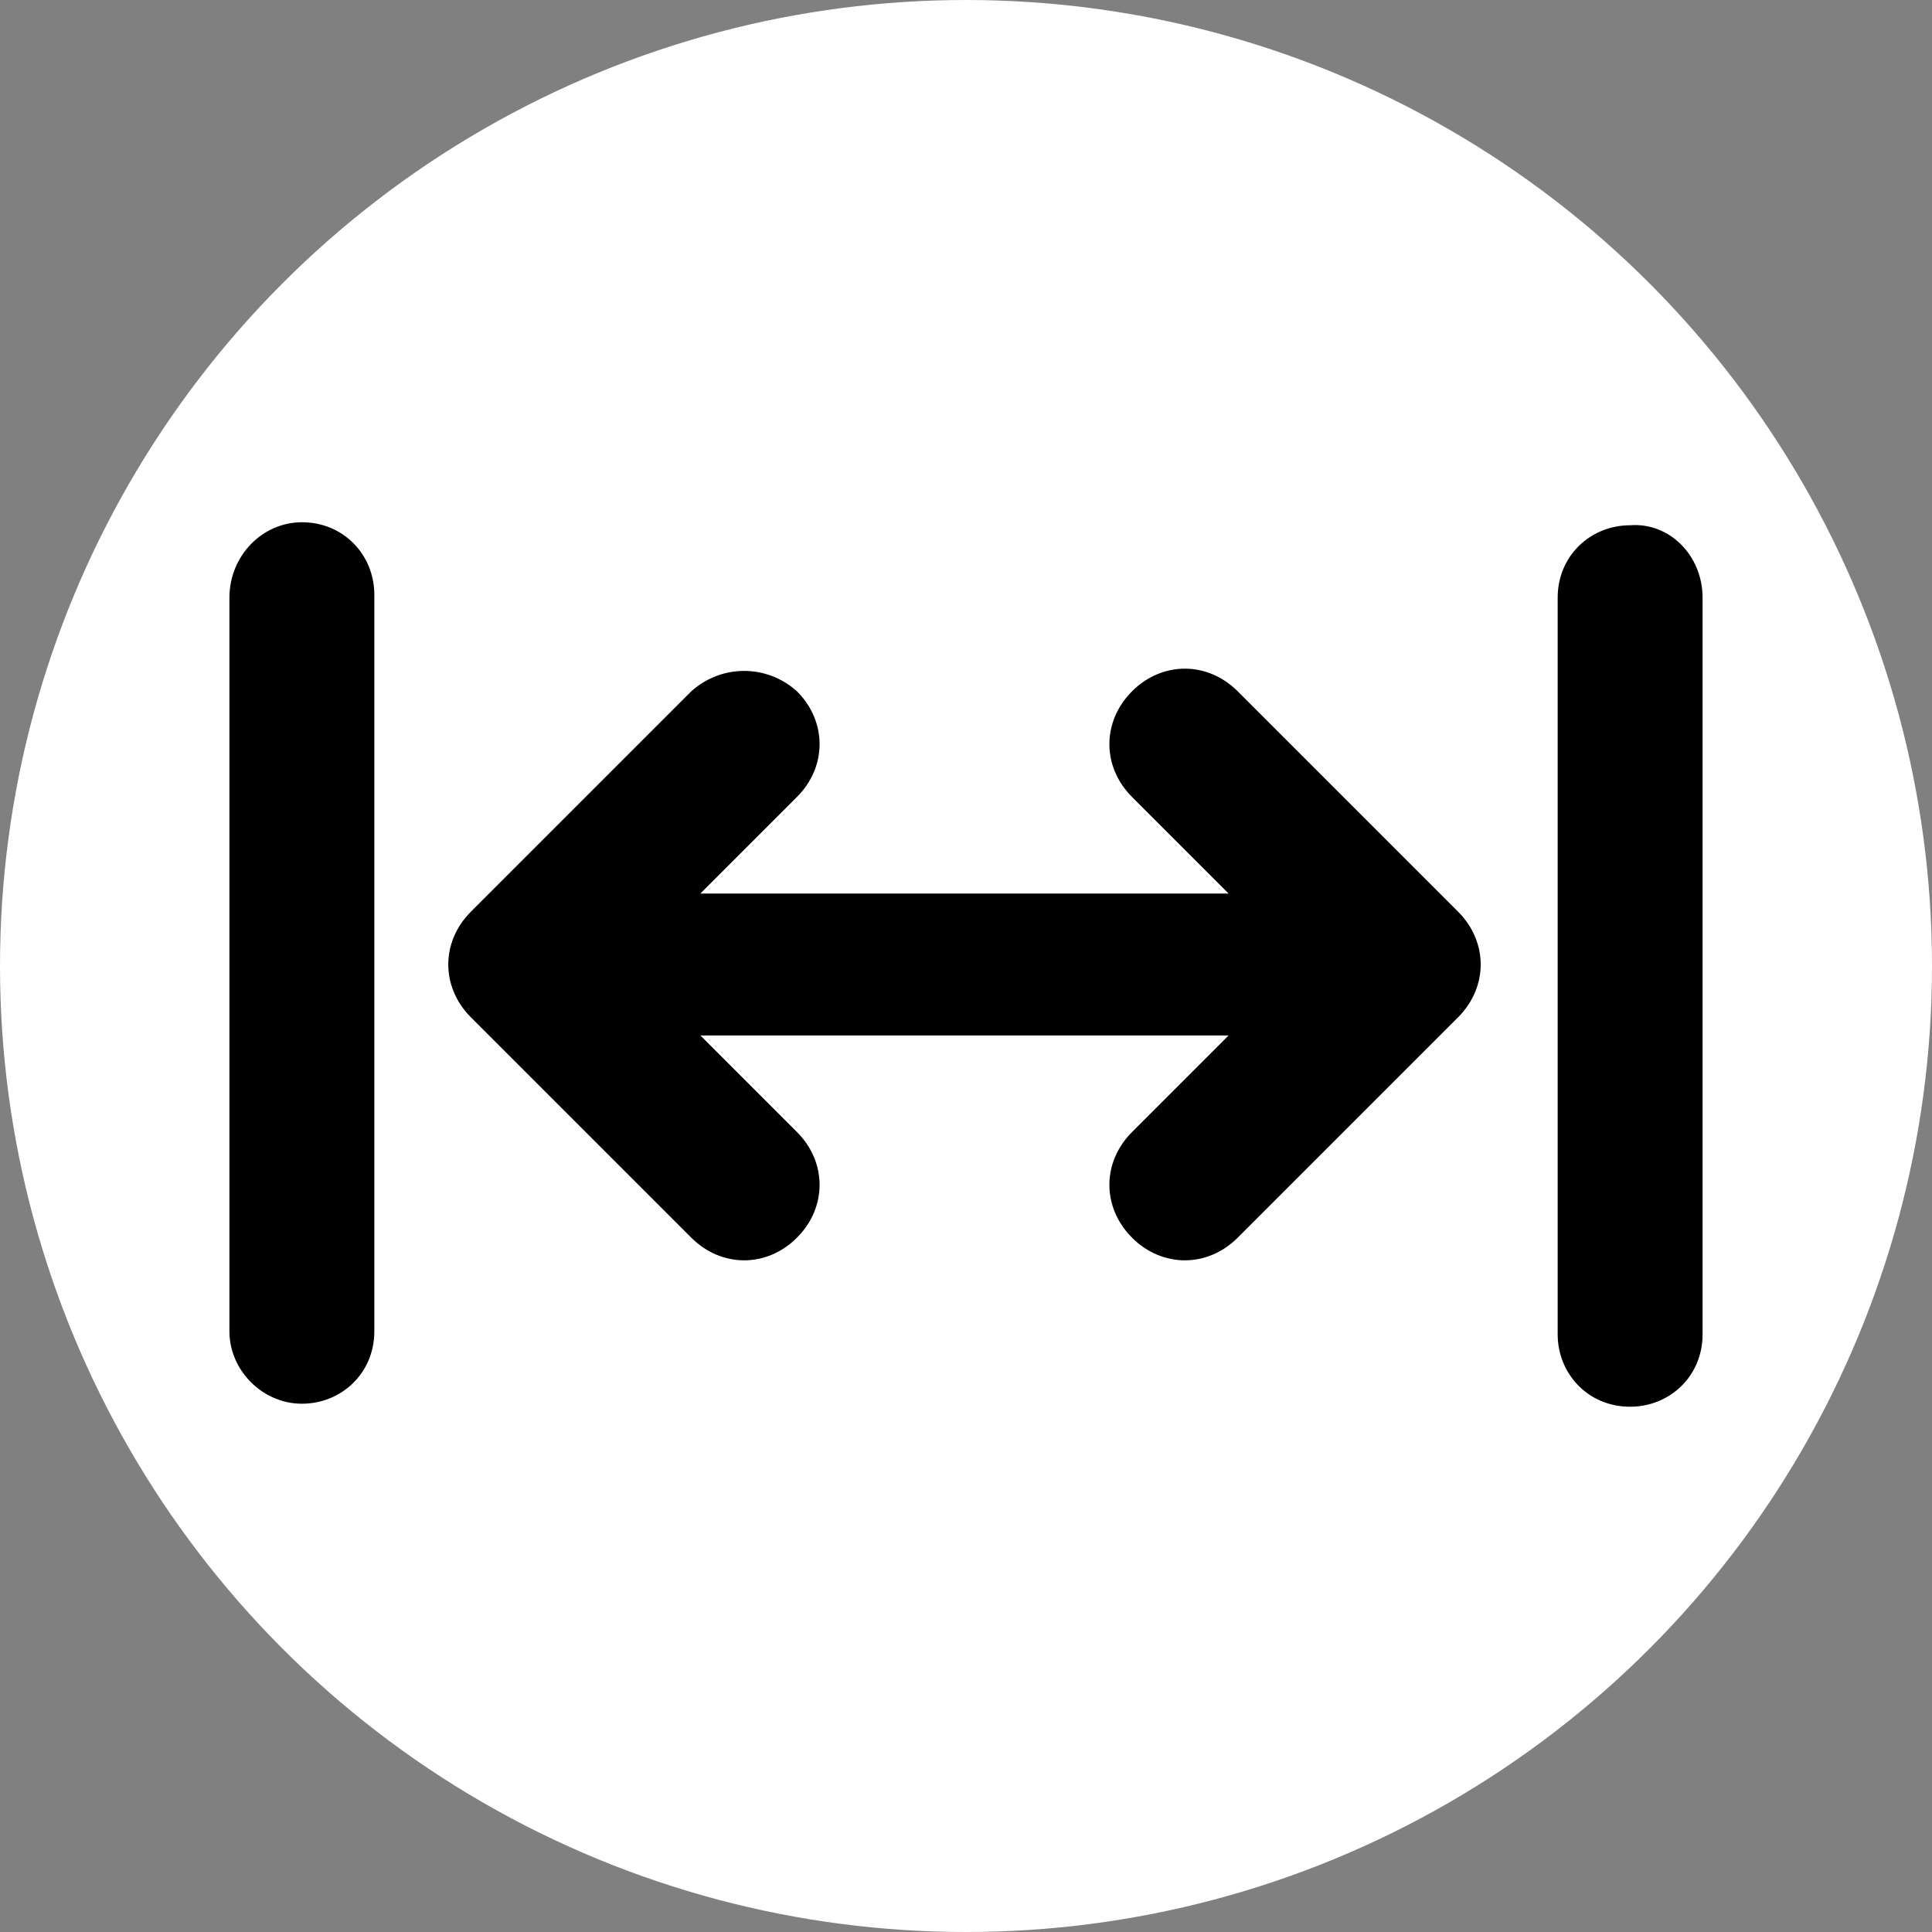 <?xml version="1.0" encoding="utf-8"?>
<!-- Generator: Adobe Illustrator 26.0.1, SVG Export Plug-In . SVG Version: 6.00 Build 0)  -->
<svg version="1.1" id="Layer_1" xmlns="http://www.w3.org/2000/svg" xmlns:xlink="http://www.w3.org/1999/xlink" x="0px" y="0px"
	 viewBox="0 0 64 64" style="enable-background:new 0 0 64 64;" xml:space="preserve">
<rect x="0" y="0" width="64" height="64" fill="#808080" stroke="none"/>
<style type="text/css">
	.st0{fill:#FFFFFF;}
</style>
<g>
	<circle class="st0" cx="32" cy="32" r="32"/>
</g>
<path d="M10,17.3c1.4,0,2.4,1.1,2.4,2.4v24.4c0,1.4-1.1,2.4-2.4,2.4s-2.4-1.1-2.4-2.4V19.8C7.6,18.4,8.7,17.3,10,17.3z M26.4,22.9
	c1,1,1,2.5,0,3.5l-3.2,3.2h17.5l-3.2-3.2c-1-1-1-2.5,0-3.5s2.5-1,3.5,0l7.3,7.3c1,1,1,2.5,0,3.5l-7.3,7.3c-1,1-2.5,1-3.5,0
	c-1-1-1-2.5,0-3.5l3.2-3.2H23.2l3.2,3.2c1,1,1,2.5,0,3.5c-1,1-2.5,1-3.5,0l-7.3-7.3c-1-1-1-2.5,0-3.5l7.3-7.3
	C23.9,22,25.4,22,26.4,22.9L26.4,22.9z M56.4,19.8v24.4c0,1.4-1.1,2.4-2.4,2.4c-1.4,0-2.4-1.1-2.4-2.4V19.8c0-1.4,1.1-2.4,2.4-2.4
	C55.3,17.3,56.4,18.4,56.4,19.8z"/>
</svg>

